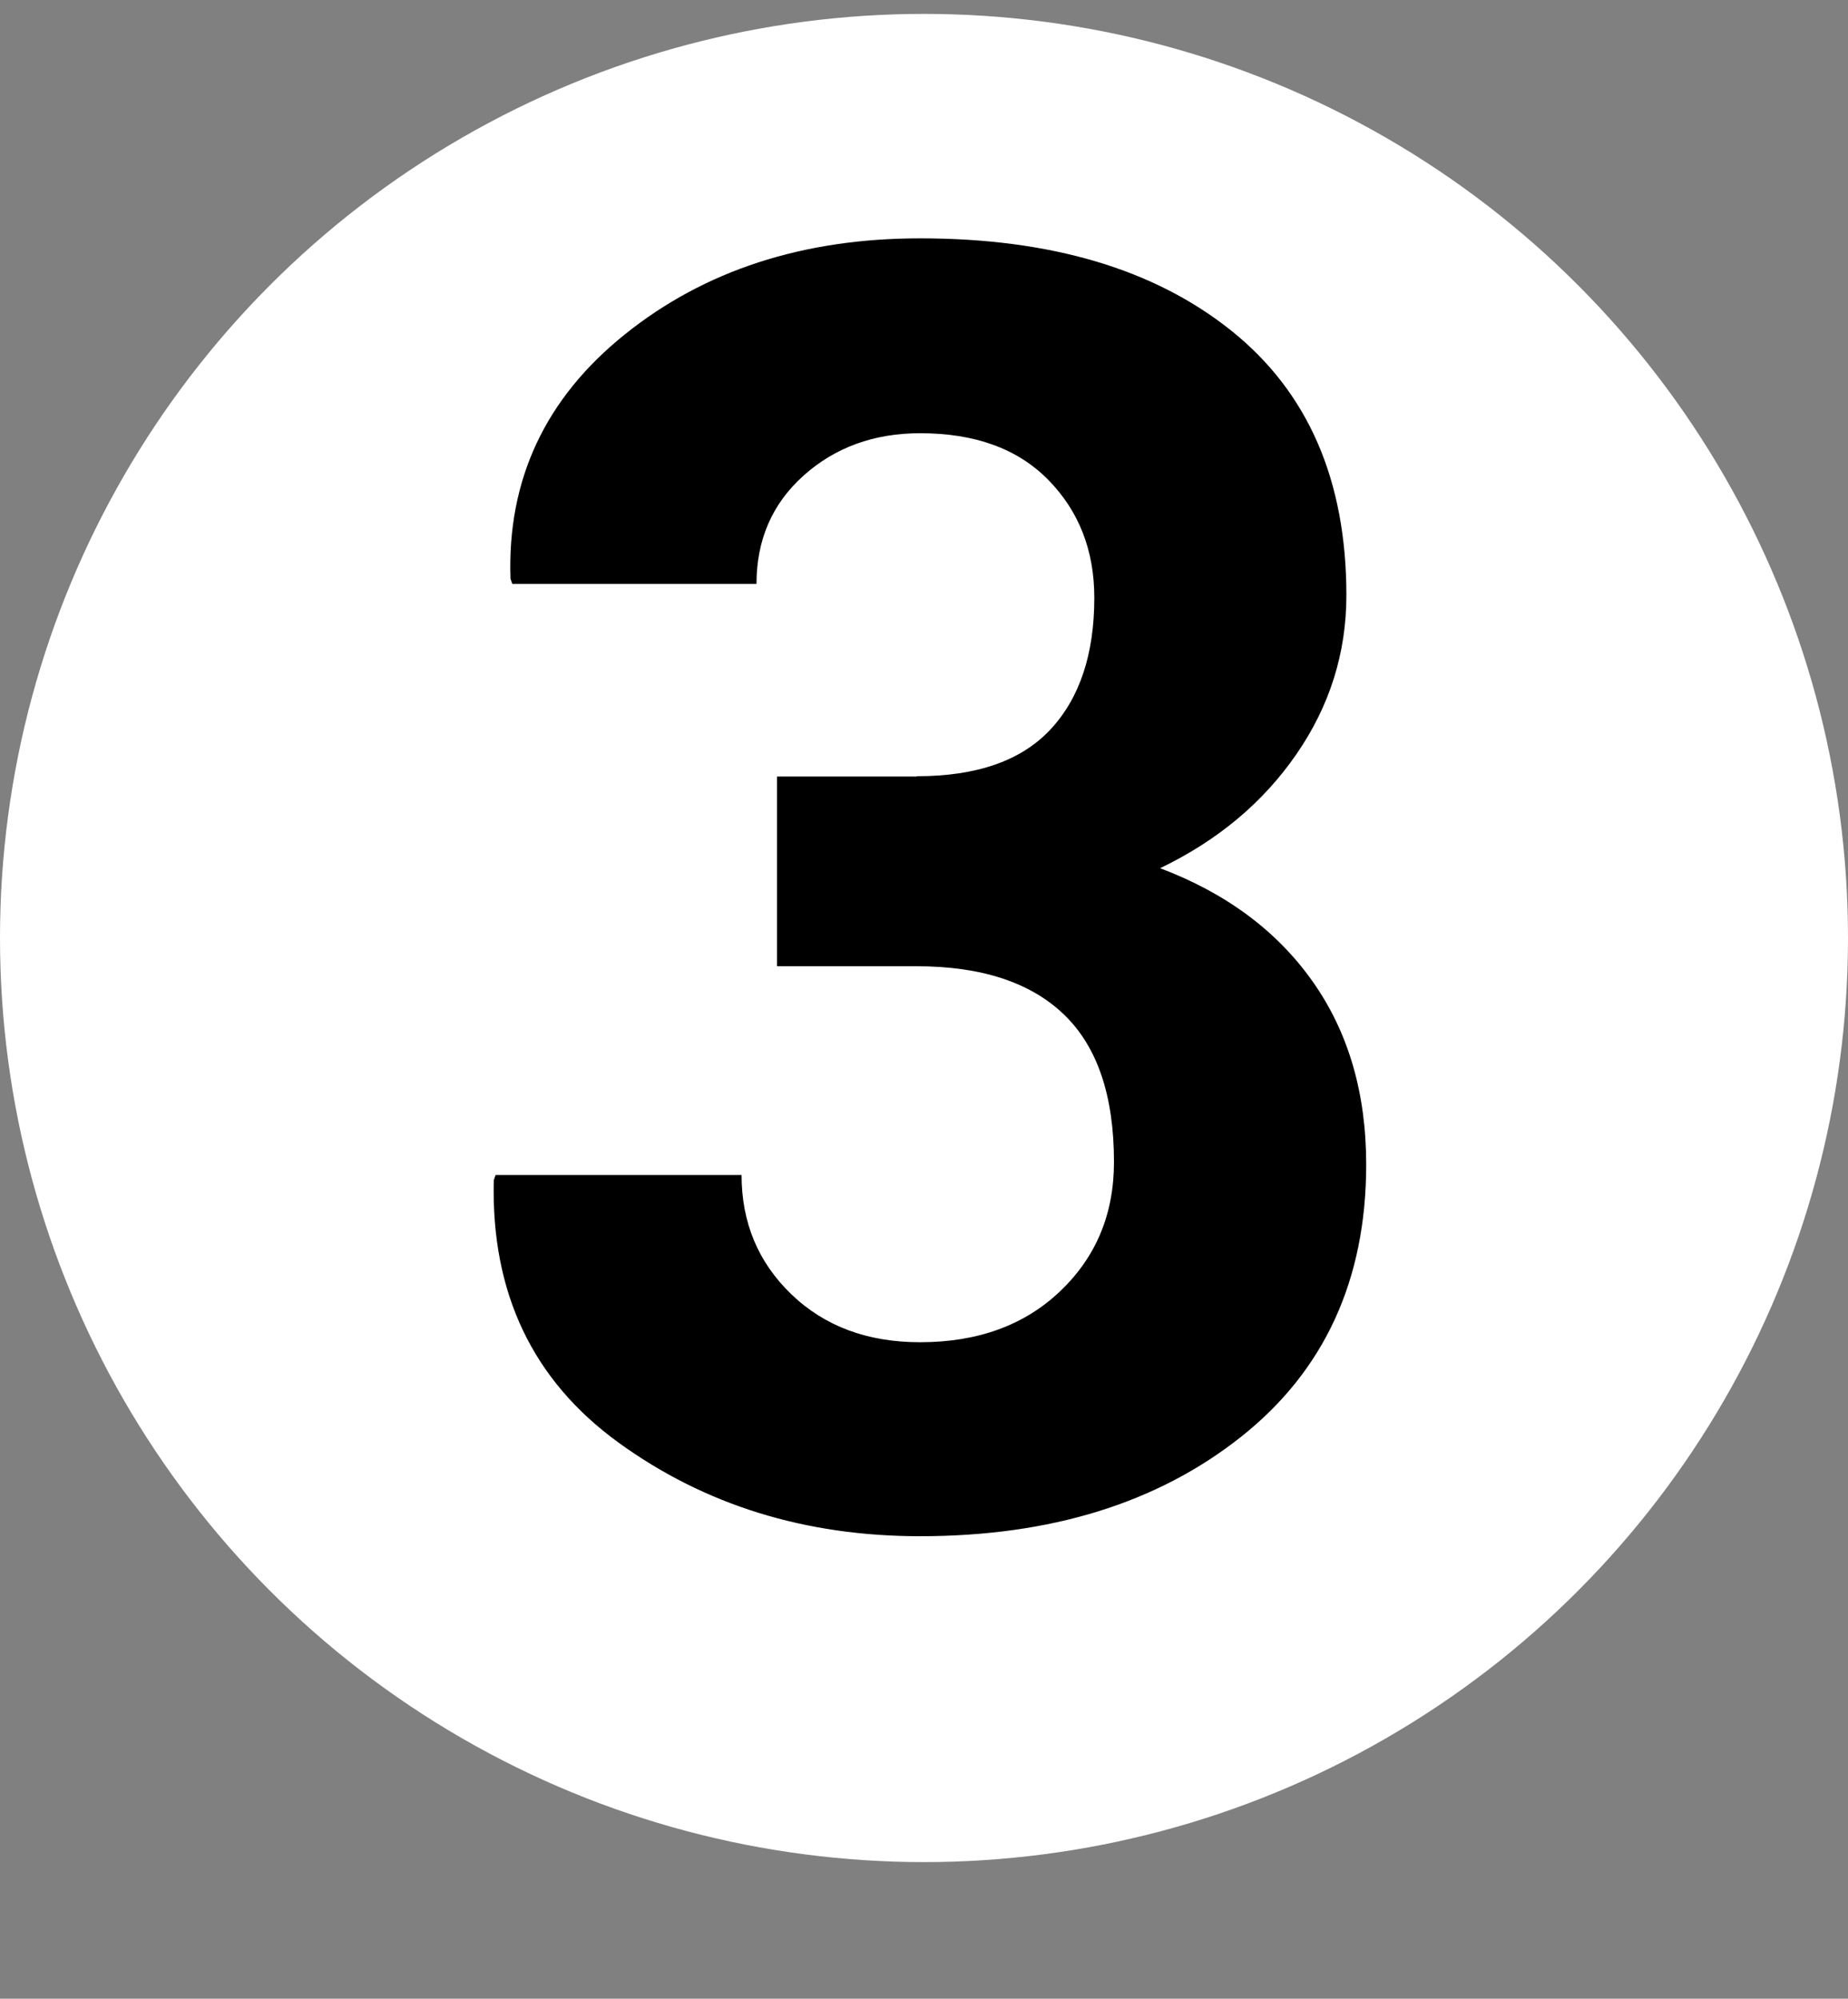 <?xml version="1.0" encoding="utf-8"?>
<!-- Generator: Adobe Illustrator 16.0.4, SVG Export Plug-In . SVG Version: 6.00 Build 0)  -->
<!DOCTYPE svg PUBLIC "-//W3C//DTD SVG 1.1//EN" "http://www.w3.org/Graphics/SVG/1.1/DTD/svg11.dtd">
<svg version="1.1" id="Calque_1" xmlns="http://www.w3.org/2000/svg" xmlns:xlink="http://www.w3.org/1999/xlink" x="0px" y="0px"
	 width="12.5px" height="13.518px" viewBox="563.879 1916.859 12.5 13.518" enable-background="new 563.879 1916.859 12.5 13.518"
	 xml:space="preserve">
<rect x="563.879" y="1916.859" width="12.5" height="13.518" fill="#808080" stroke="none"/>
<title>marker</title>
<circle fill="#FFFFFF" cx="570.129" cy="1923.203" r="6.25"/>
<g enable-background="new    ">
	<path d="M570.08,1922.109c0.406,0,0.707-0.105,0.904-0.316s0.297-0.508,0.297-0.891c0-0.32-0.104-0.586-0.311-0.797
		s-0.496-0.316-0.867-0.316c-0.312,0-0.576,0.096-0.789,0.287s-0.318,0.436-0.318,0.732h-1.652l-0.012-0.035
		c-0.023-0.668,0.234-1.219,0.773-1.652s1.205-0.65,1.998-0.65c0.883,0,1.584,0.208,2.104,0.624s0.779,1.013,0.779,1.79
		c0,0.391-0.113,0.749-0.338,1.075s-0.531,0.583-0.922,0.771c0.445,0.168,0.789,0.423,1.031,0.765s0.363,0.755,0.363,1.239
		c0,0.781-0.283,1.396-0.848,1.843s-1.287,0.671-2.17,0.671c-0.777,0-1.457-0.211-2.039-0.633s-0.863-1.014-0.844-1.775l0.012-0.035
		h1.664c0,0.32,0.111,0.589,0.336,0.806s0.516,0.325,0.871,0.325c0.391,0,0.707-0.115,0.949-0.346s0.363-0.521,0.363-0.873
		c0-0.449-0.113-0.782-0.34-0.999s-0.559-0.325-0.996-0.325h-0.943v-1.283H570.08z"/>
</g>
</svg>
